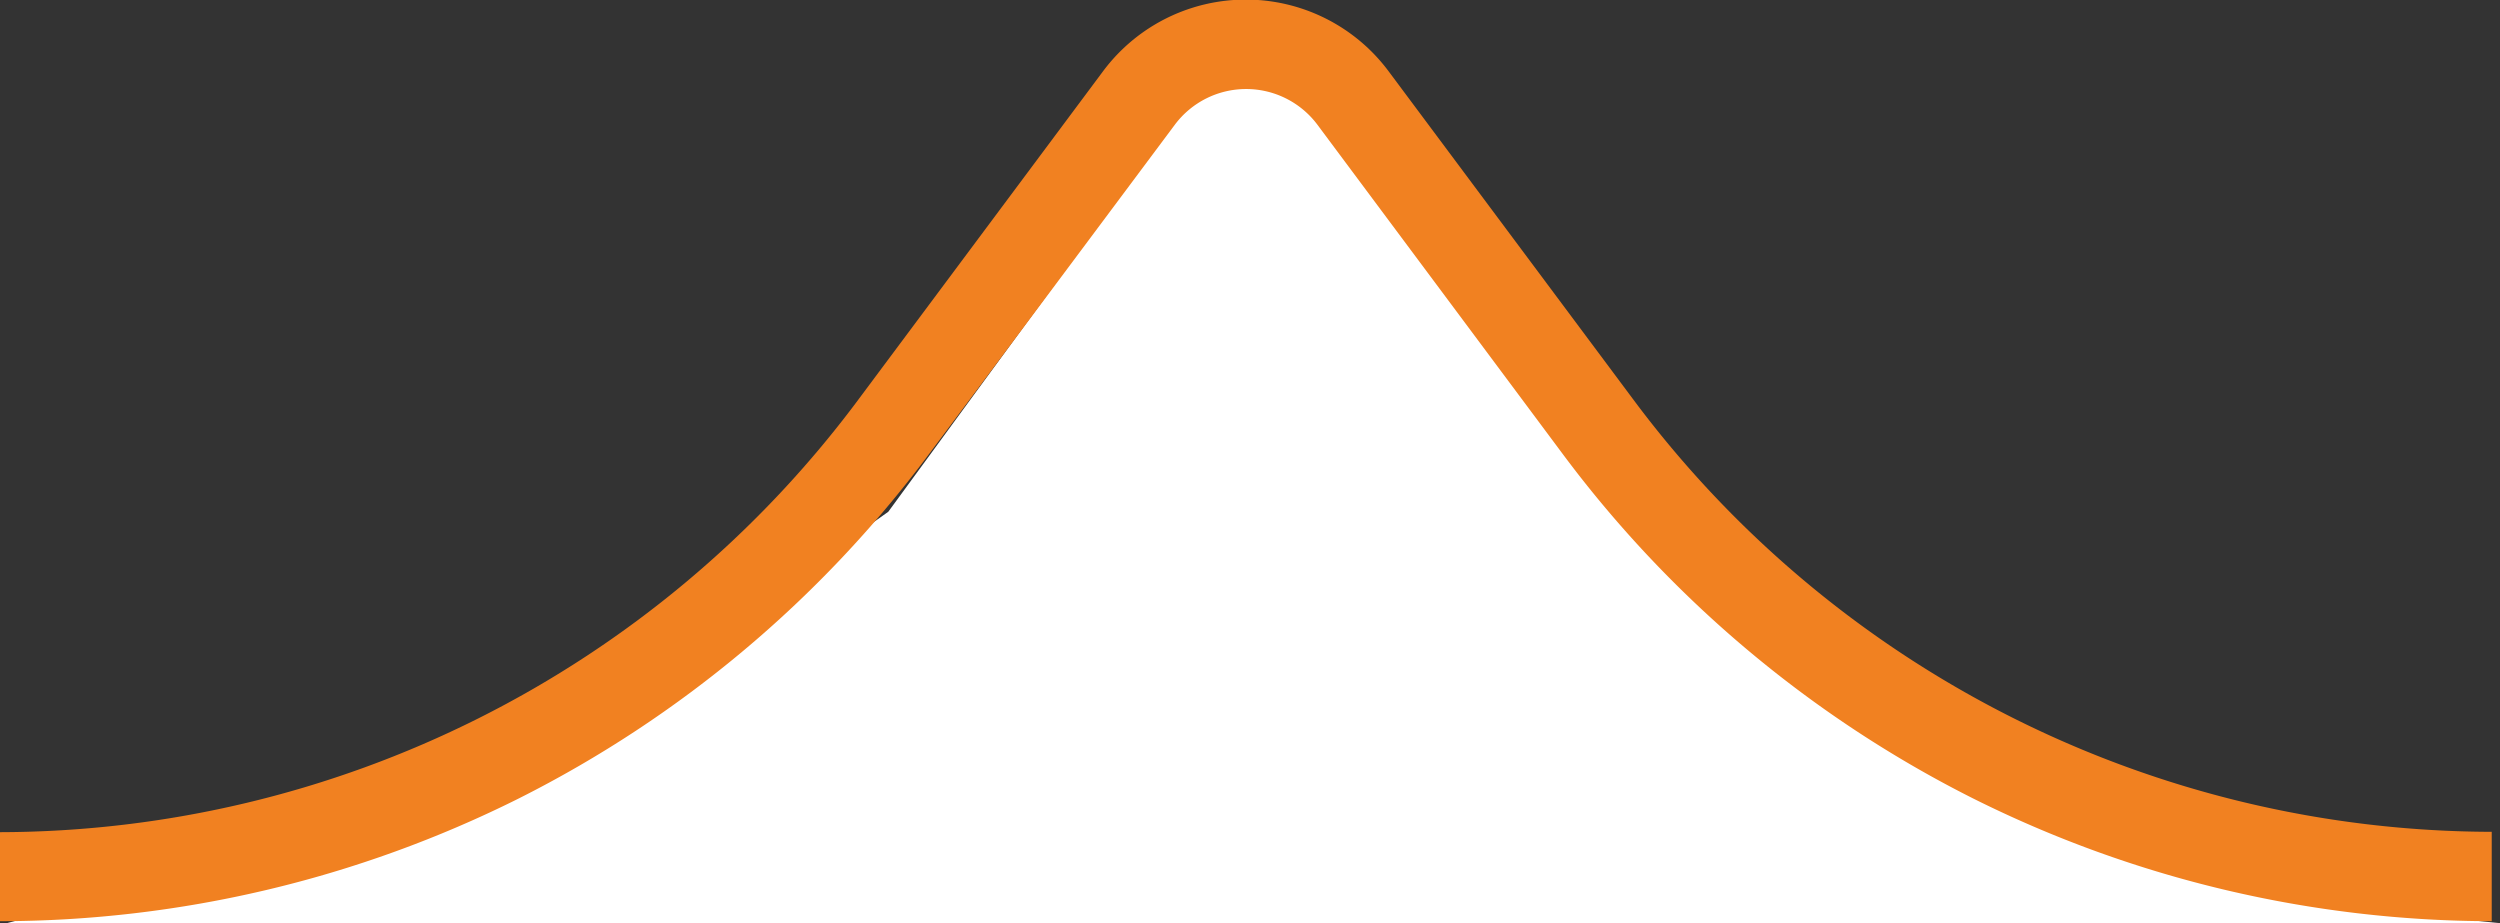 <svg xmlns="http://www.w3.org/2000/svg" width="28.083" height="10.37" viewBox="0 0 28.083 10.37">
  <rect x="0" y="0" width="28.083" height="10.37" fill="#333333" stroke="none"/>
  <path d="M391.344,364.468l-3.866,5.281-4.526,3.206-5.375,1.415h28.007a15.068,15.068,0,0,1-7.733-3.018,42.4,42.4,0,0,1-5.092-5.564Z" transform="translate(-377.5 -364)" fill="#fff"/>
  <path d="M28.492,10.848a13.066,13.066,0,0,1-5.83-1.381,13.07,13.07,0,0,1-4.592-3.849L15.3,1.9a1,1,0,0,0-1.6,0L10.924,5.619A13.064,13.064,0,0,1,6.332,9.468,13.065,13.065,0,0,1,.5,10.848v-1a12.052,12.052,0,0,0,9.62-4.827L12.893,1.3a2,2,0,0,1,3.207,0l2.771,3.717a12.056,12.056,0,0,0,9.621,4.827Z" transform="translate(-0.502 -0.5)" fill="#f18121"/>
</svg>
